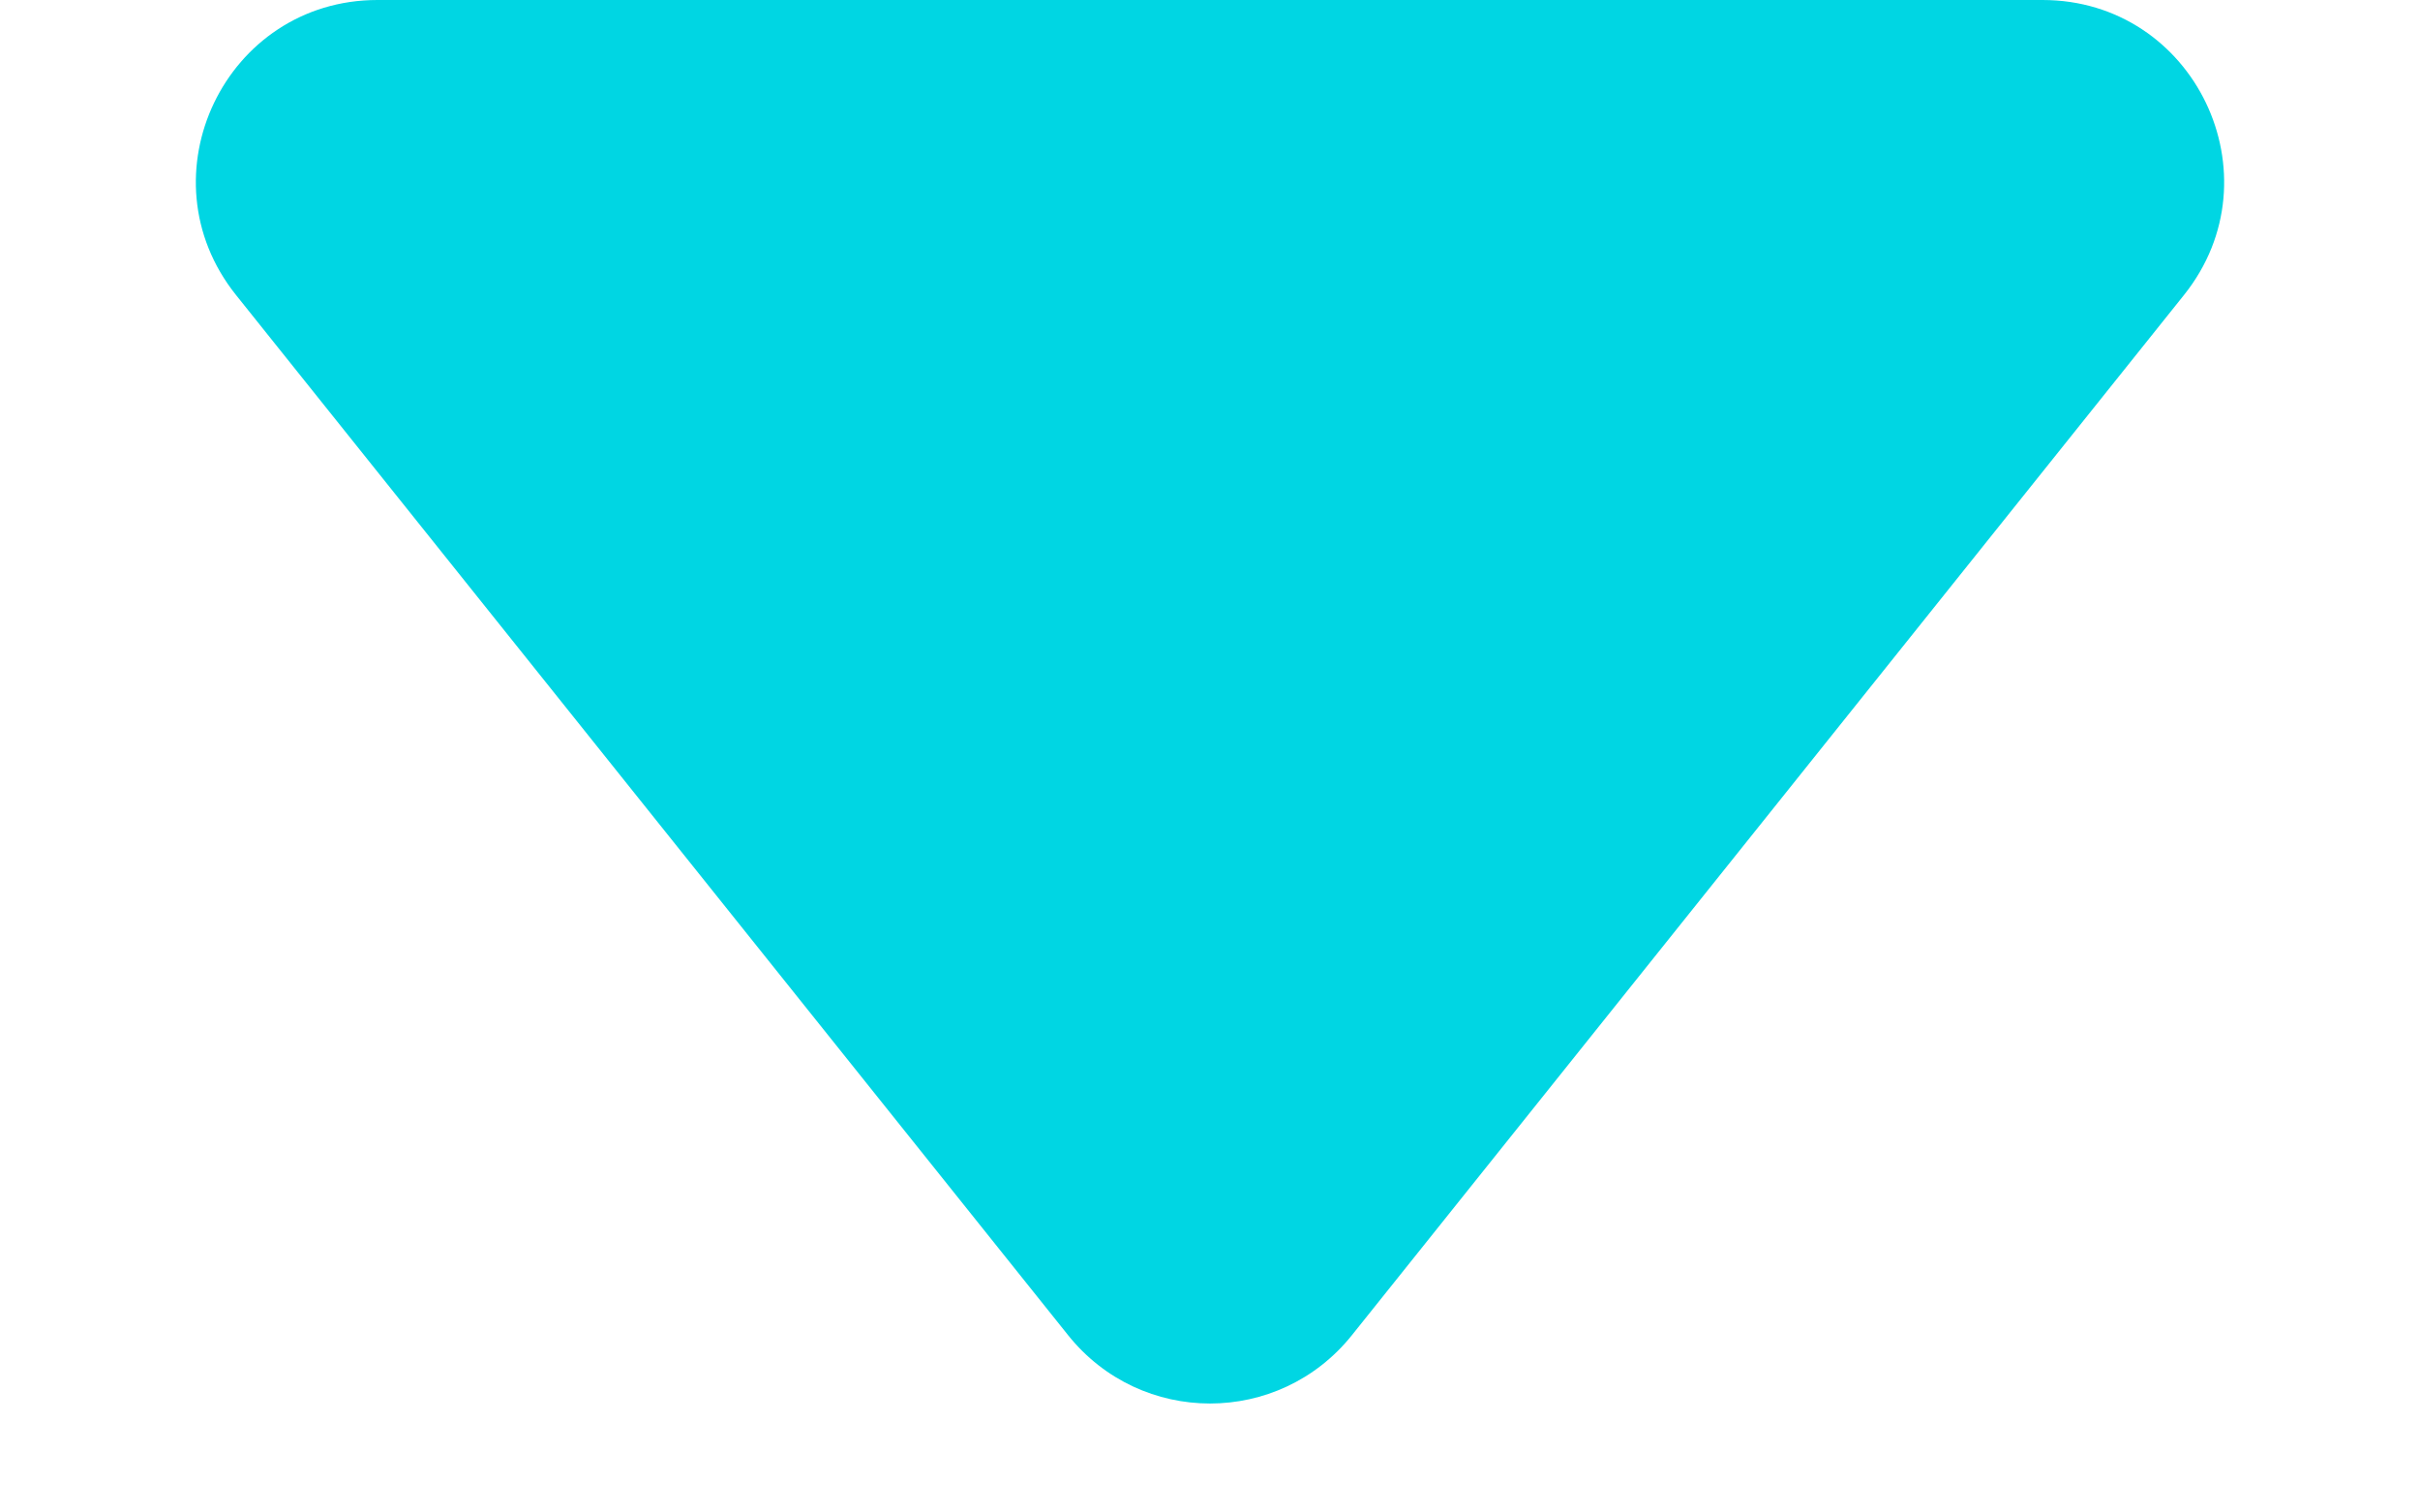 <svg width="8" height="5" viewBox="0 0 8 5" fill="none" xmlns="http://www.w3.org/2000/svg">
<path d="M4.469 4.414C4.228 4.715 3.772 4.715 3.531 4.414L0.78 0.975C0.466 0.582 0.745 -1.57391e-07 1.248 -1.13409e-07L6.752 3.67701e-07C7.255 4.11683e-07 7.534 0.582 7.22 0.975L4.469 4.414Z" fill="#00D6E3"/>
</svg>
